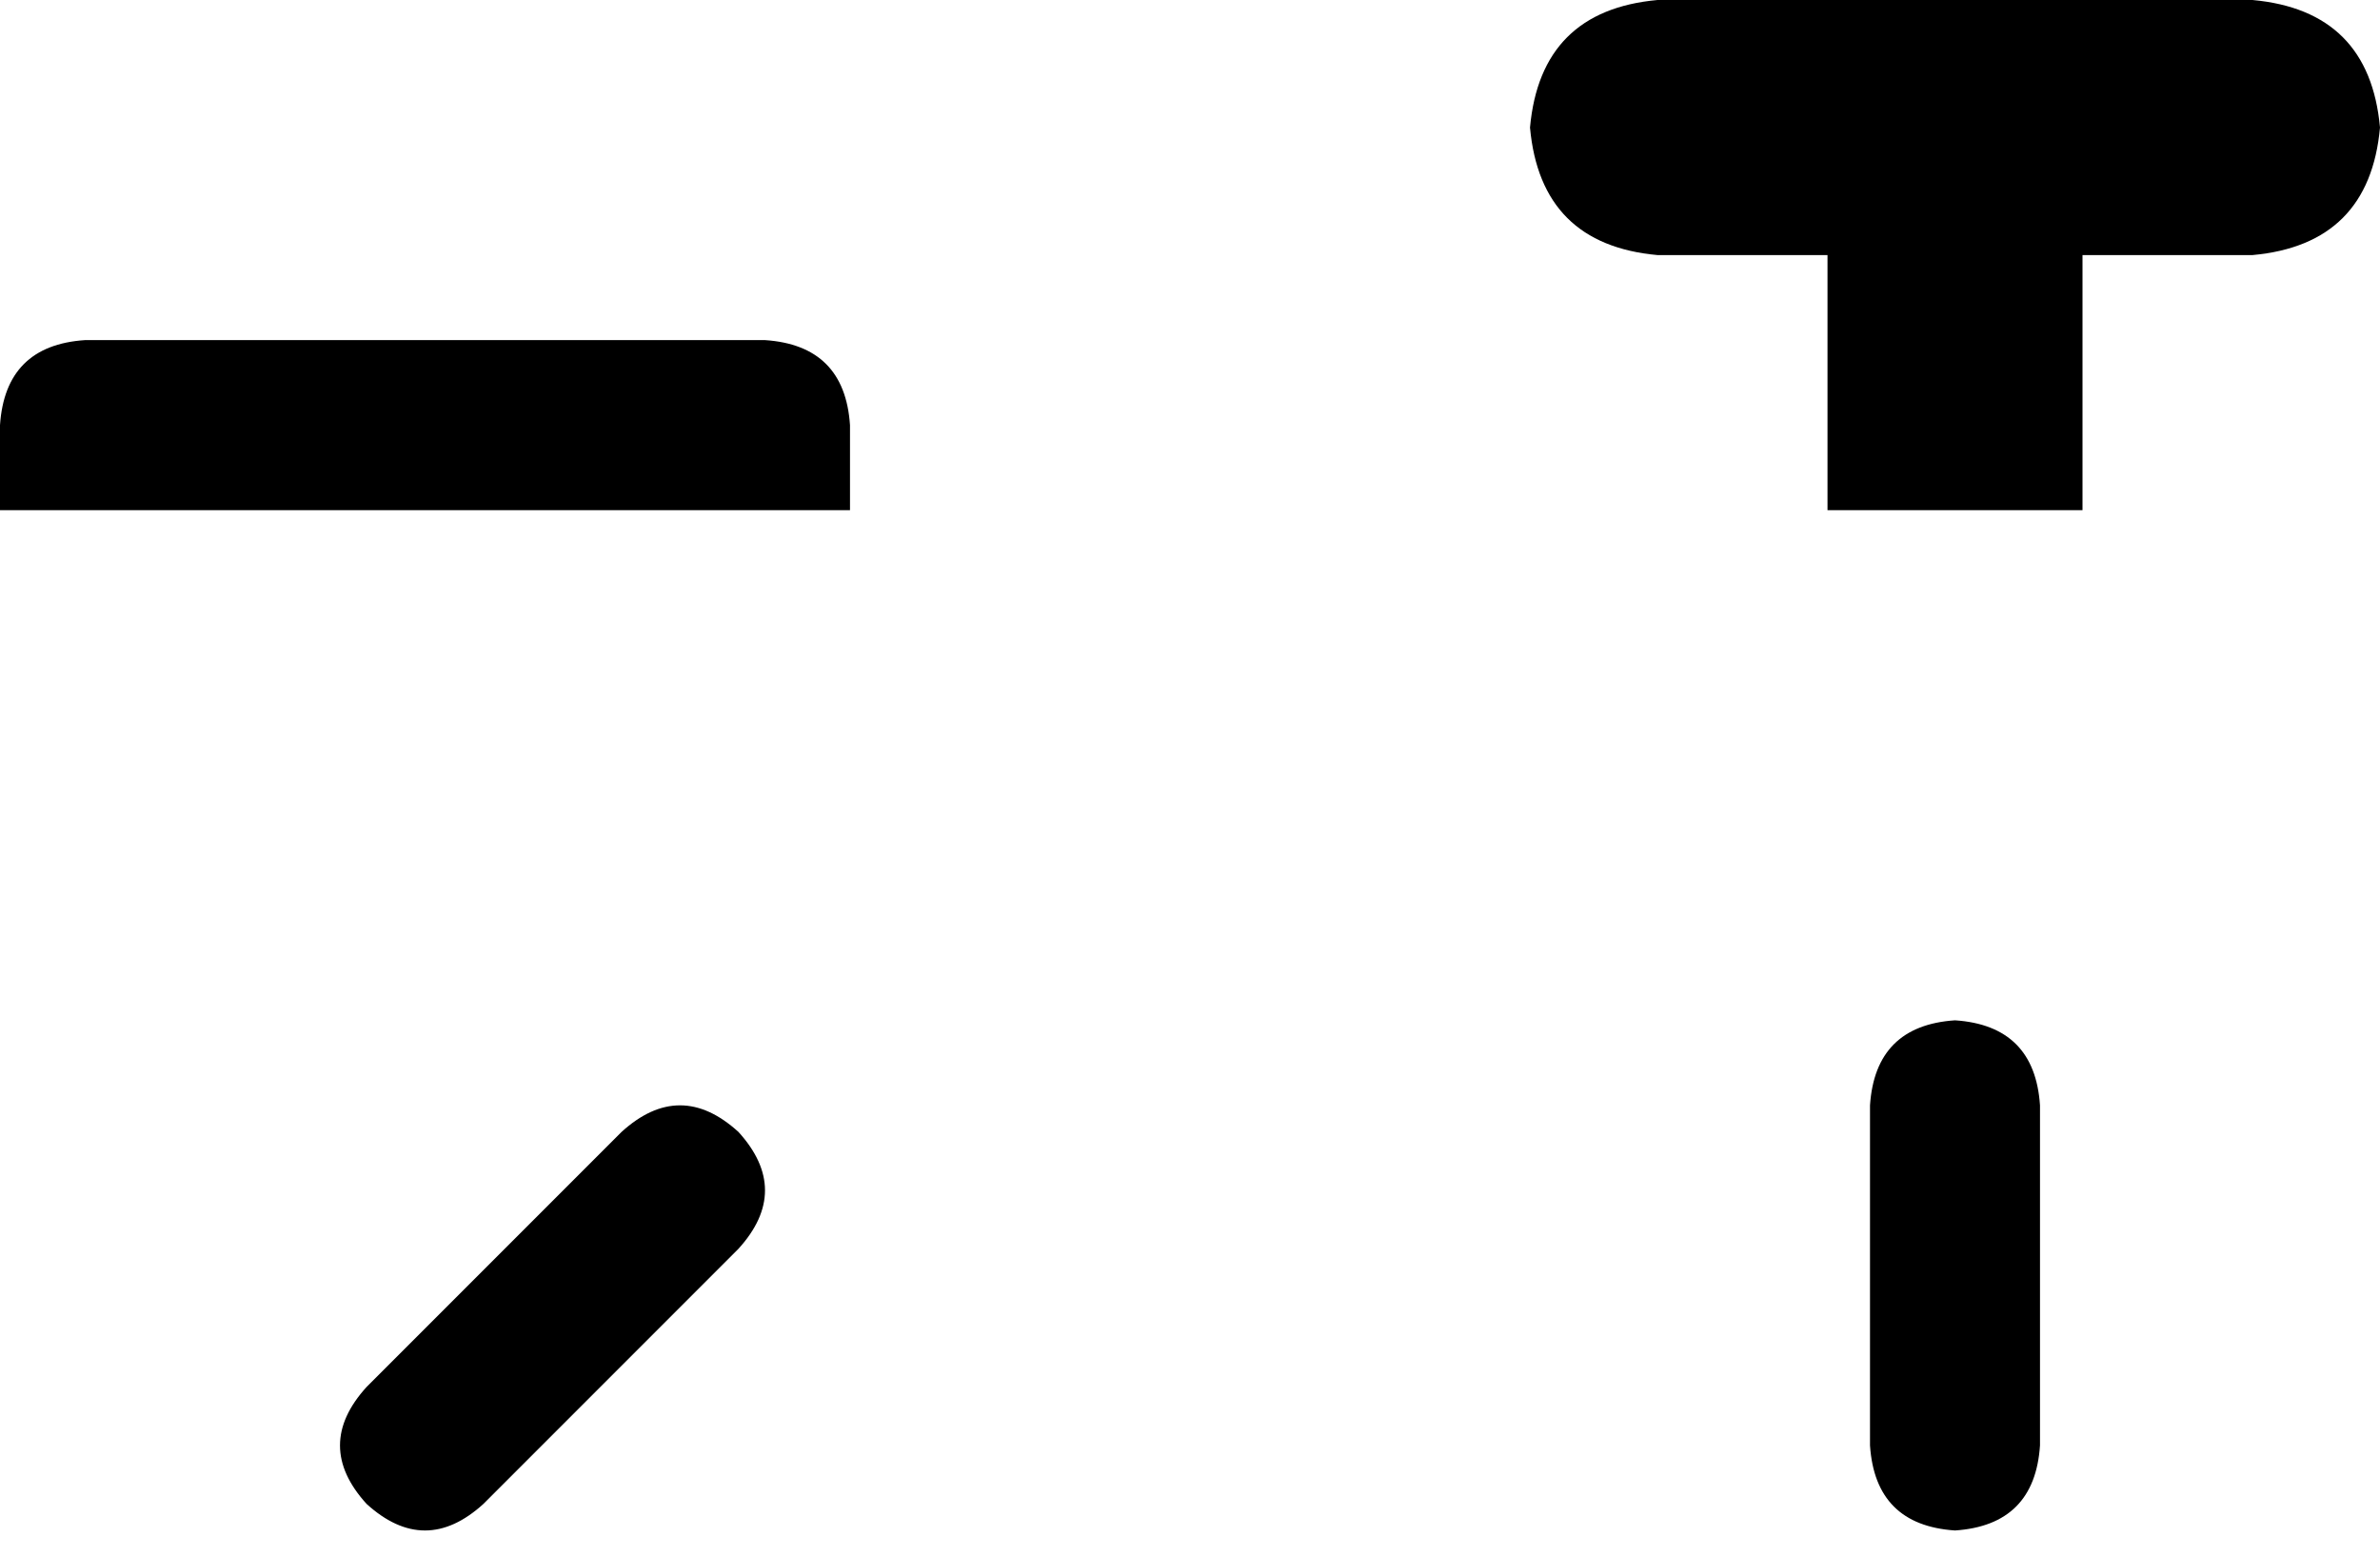 <svg xmlns="http://www.w3.org/2000/svg" viewBox="0 0 448 293">
    <path d="M 288 24 Q 290 2 312 0 L 424 0 Q 446 2 448 24 Q 446 46 424 48 L 392 48 L 392 96 L 344 96 L 344 48 L 312 48 Q 290 46 288 24 L 288 24 Z M 0 80 Q 1 65 16 64 L 144 64 Q 159 65 160 80 L 160 96 L 0 96 L 0 80 L 0 80 Z M 139 213 Q 149 224 139 235 L 91 283 Q 80 293 69 283 Q 59 272 69 261 L 117 213 Q 128 203 139 213 L 139 213 Z M 384 208 L 384 272 Q 383 287 368 288 Q 353 287 352 272 L 352 208 Q 353 193 368 192 Q 383 193 384 208 L 384 208 Z"/>
</svg>
